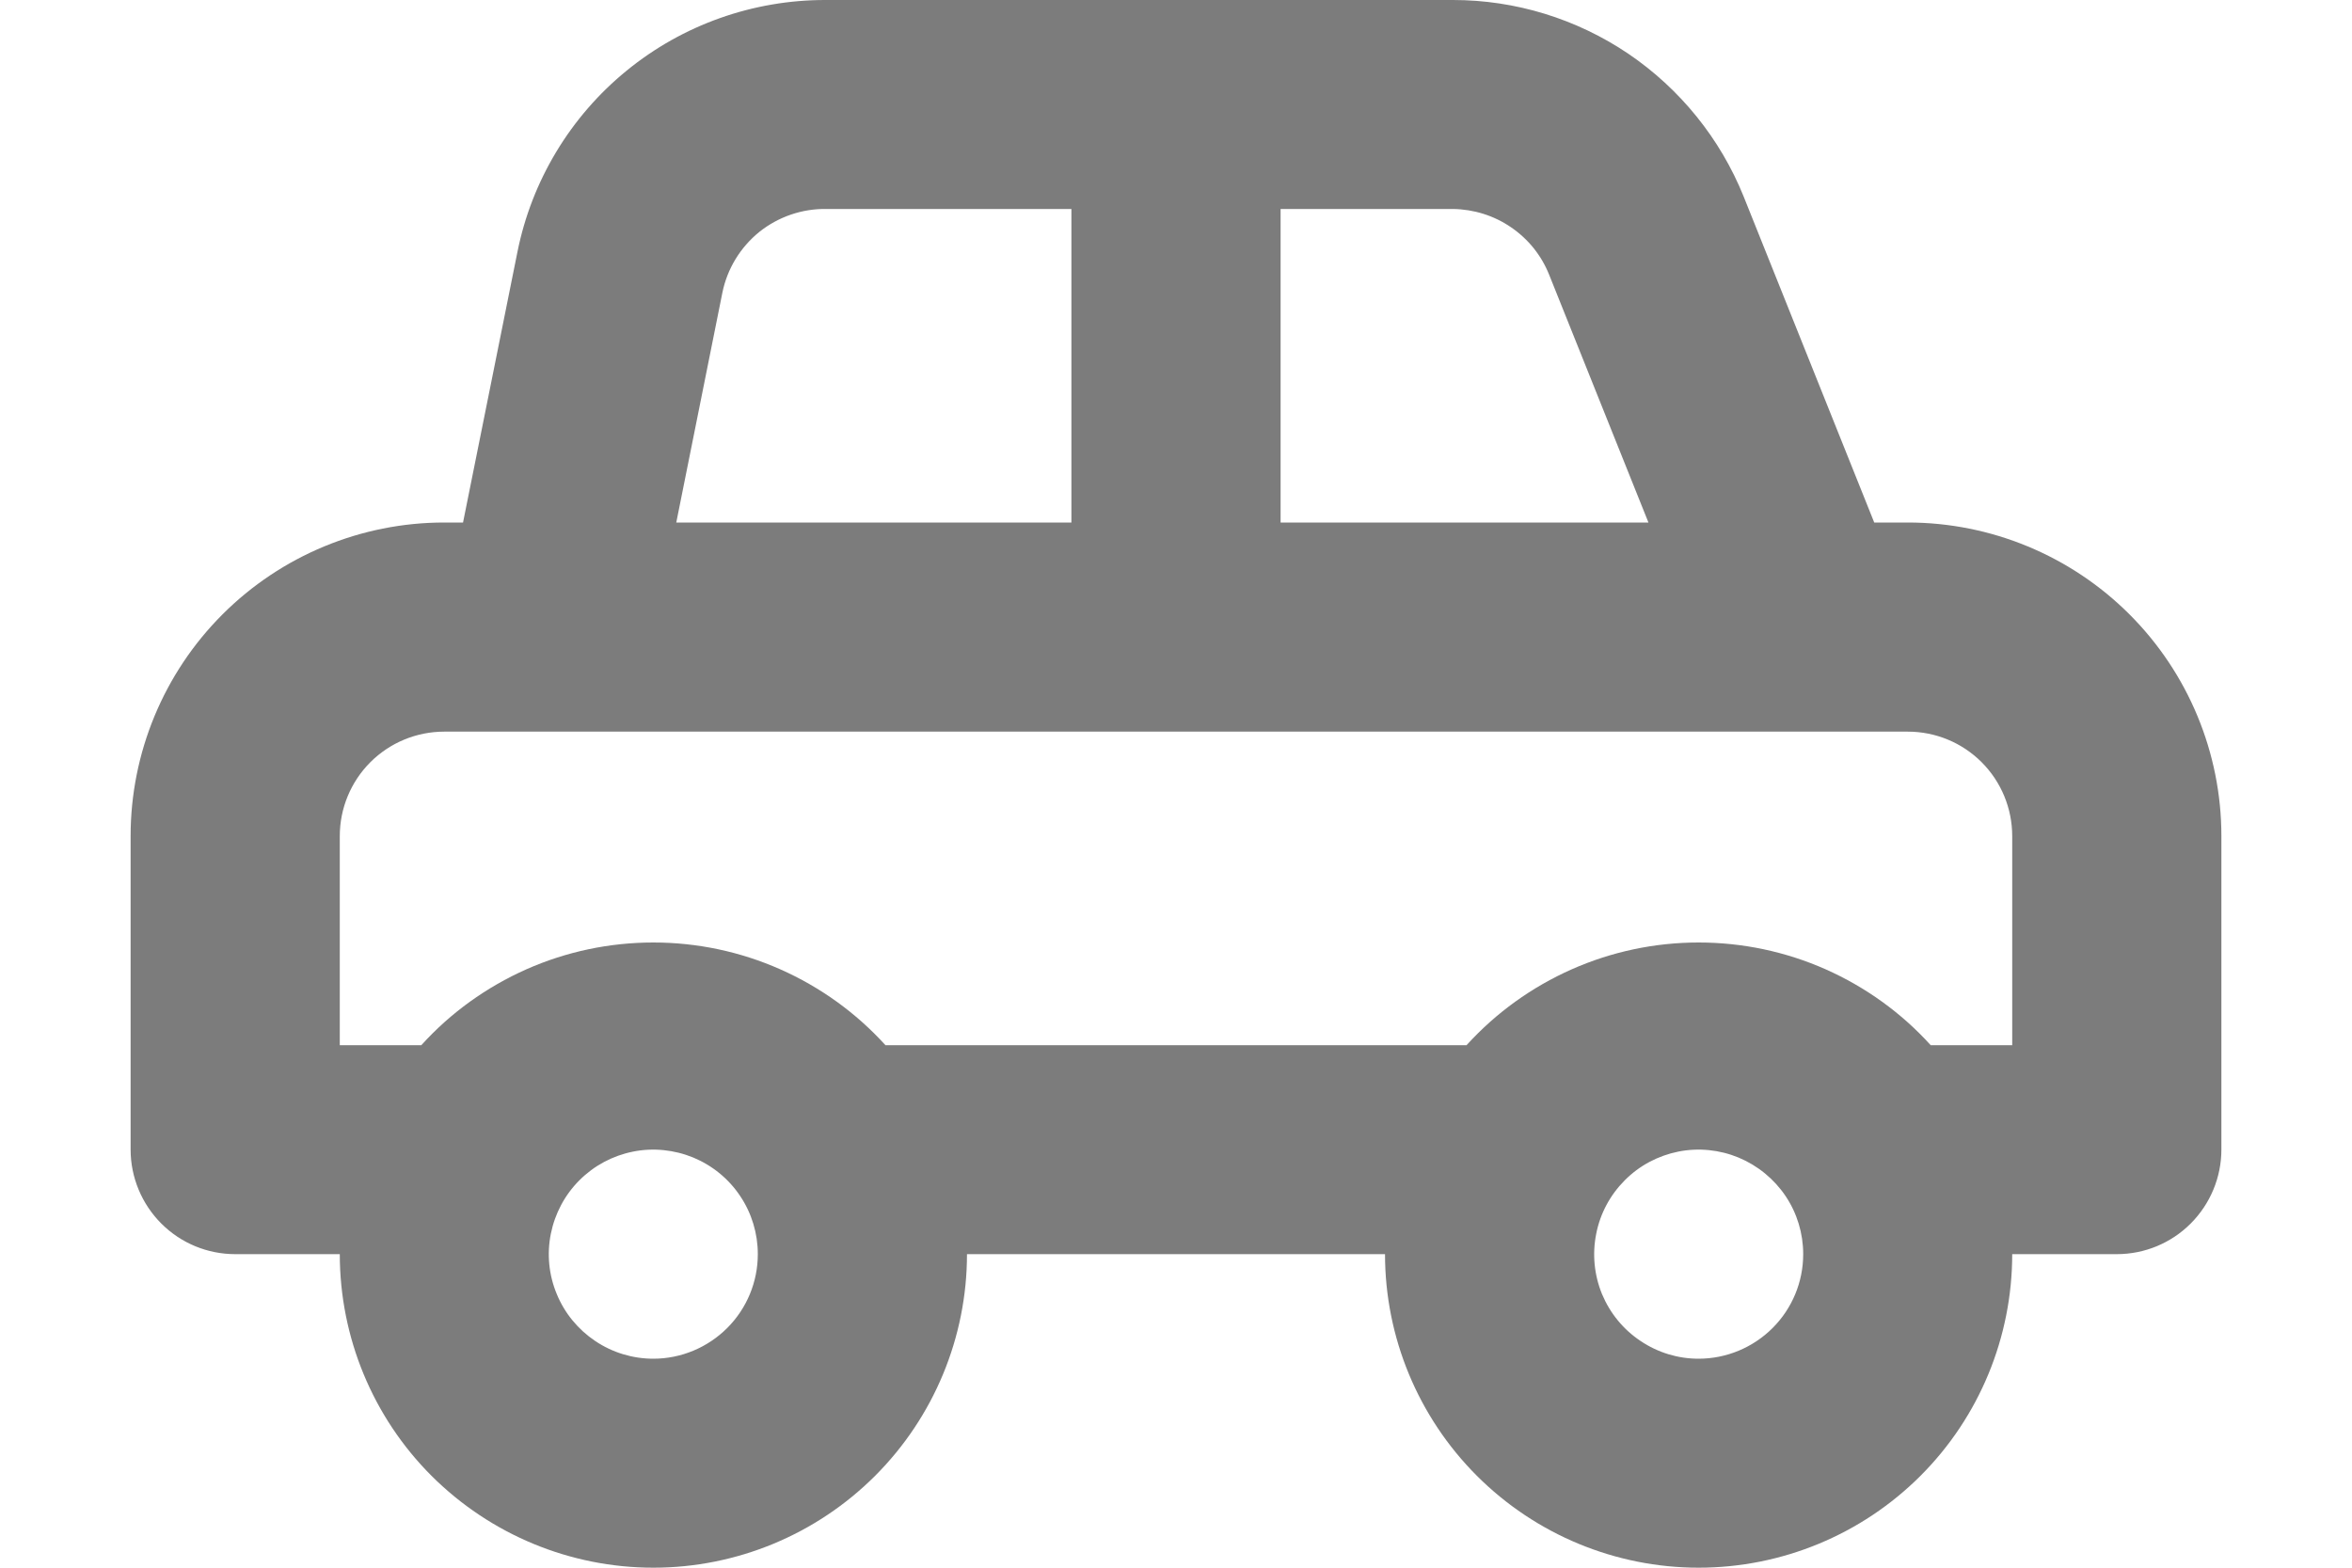 <svg width="15" height="10" viewBox="0 0 15 10" fill="none" xmlns="http://www.w3.org/2000/svg">
<path d="M12.167 3.333H11.953L11.12 1.253C10.971 0.884 10.715 0.567 10.385 0.343C10.055 0.12 9.665 0 9.267 8.19851e-06H5.267C4.804 -0.001 4.354 0.158 3.996 0.451C3.637 0.744 3.391 1.153 3.3 1.607L2.953 3.333H2.833C2.303 3.333 1.794 3.544 1.419 3.919C1.044 4.294 0.833 4.803 0.833 5.333V7.333C0.833 7.51 0.904 7.68 1.029 7.805C1.154 7.93 1.323 8 1.5 8H2.167C2.167 8.53 2.377 9.039 2.752 9.414C3.128 9.789 3.636 10 4.167 10C4.697 10 5.206 9.789 5.581 9.414C5.956 9.039 6.167 8.53 6.167 8H8.833C8.833 8.53 9.044 9.039 9.419 9.414C9.794 9.789 10.303 10 10.833 10C11.364 10 11.873 9.789 12.248 9.414C12.623 9.039 12.833 8.53 12.833 8H13.5C13.677 8 13.846 7.93 13.971 7.805C14.096 7.68 14.167 7.51 14.167 7.333V5.333C14.167 4.803 13.956 4.294 13.581 3.919C13.206 3.544 12.697 3.333 12.167 3.333ZM8.167 1.333H9.267C9.399 1.335 9.528 1.375 9.637 1.45C9.747 1.525 9.831 1.63 9.88 1.753L10.513 3.333H8.167V1.333ZM4.607 1.867C4.638 1.714 4.722 1.577 4.843 1.479C4.965 1.382 5.117 1.33 5.273 1.333H6.833V3.333H4.313L4.607 1.867ZM4.167 8.667C4.035 8.667 3.906 8.628 3.796 8.554C3.687 8.481 3.601 8.377 3.551 8.255C3.5 8.133 3.487 7.999 3.513 7.87C3.539 7.741 3.602 7.622 3.695 7.529C3.789 7.435 3.907 7.372 4.037 7.346C4.166 7.32 4.3 7.334 4.422 7.384C4.544 7.435 4.648 7.52 4.721 7.63C4.794 7.739 4.833 7.868 4.833 8C4.833 8.177 4.763 8.346 4.638 8.471C4.513 8.596 4.343 8.667 4.167 8.667ZM10.833 8.667C10.701 8.667 10.573 8.628 10.463 8.554C10.353 8.481 10.268 8.377 10.217 8.255C10.167 8.133 10.154 7.999 10.18 7.87C10.205 7.741 10.269 7.622 10.362 7.529C10.455 7.435 10.574 7.372 10.703 7.346C10.833 7.32 10.967 7.334 11.088 7.384C11.21 7.435 11.314 7.52 11.388 7.63C11.461 7.739 11.5 7.868 11.5 8C11.5 8.177 11.43 8.346 11.305 8.471C11.18 8.596 11.01 8.667 10.833 8.667ZM12.833 6.667H12.313C12.126 6.46 11.897 6.296 11.643 6.183C11.388 6.07 11.112 6.012 10.833 6.012C10.555 6.012 10.279 6.07 10.024 6.183C9.769 6.296 9.541 6.46 9.353 6.667H5.647C5.459 6.46 5.231 6.296 4.976 6.183C4.721 6.07 4.445 6.012 4.167 6.012C3.888 6.012 3.612 6.07 3.357 6.183C3.103 6.296 2.874 6.46 2.687 6.667H2.167V5.333C2.167 5.157 2.237 4.987 2.362 4.862C2.487 4.737 2.657 4.667 2.833 4.667H12.167C12.344 4.667 12.513 4.737 12.638 4.862C12.763 4.987 12.833 5.157 12.833 5.333V6.667Z" fill="#7C7C7C"/>
</svg>
